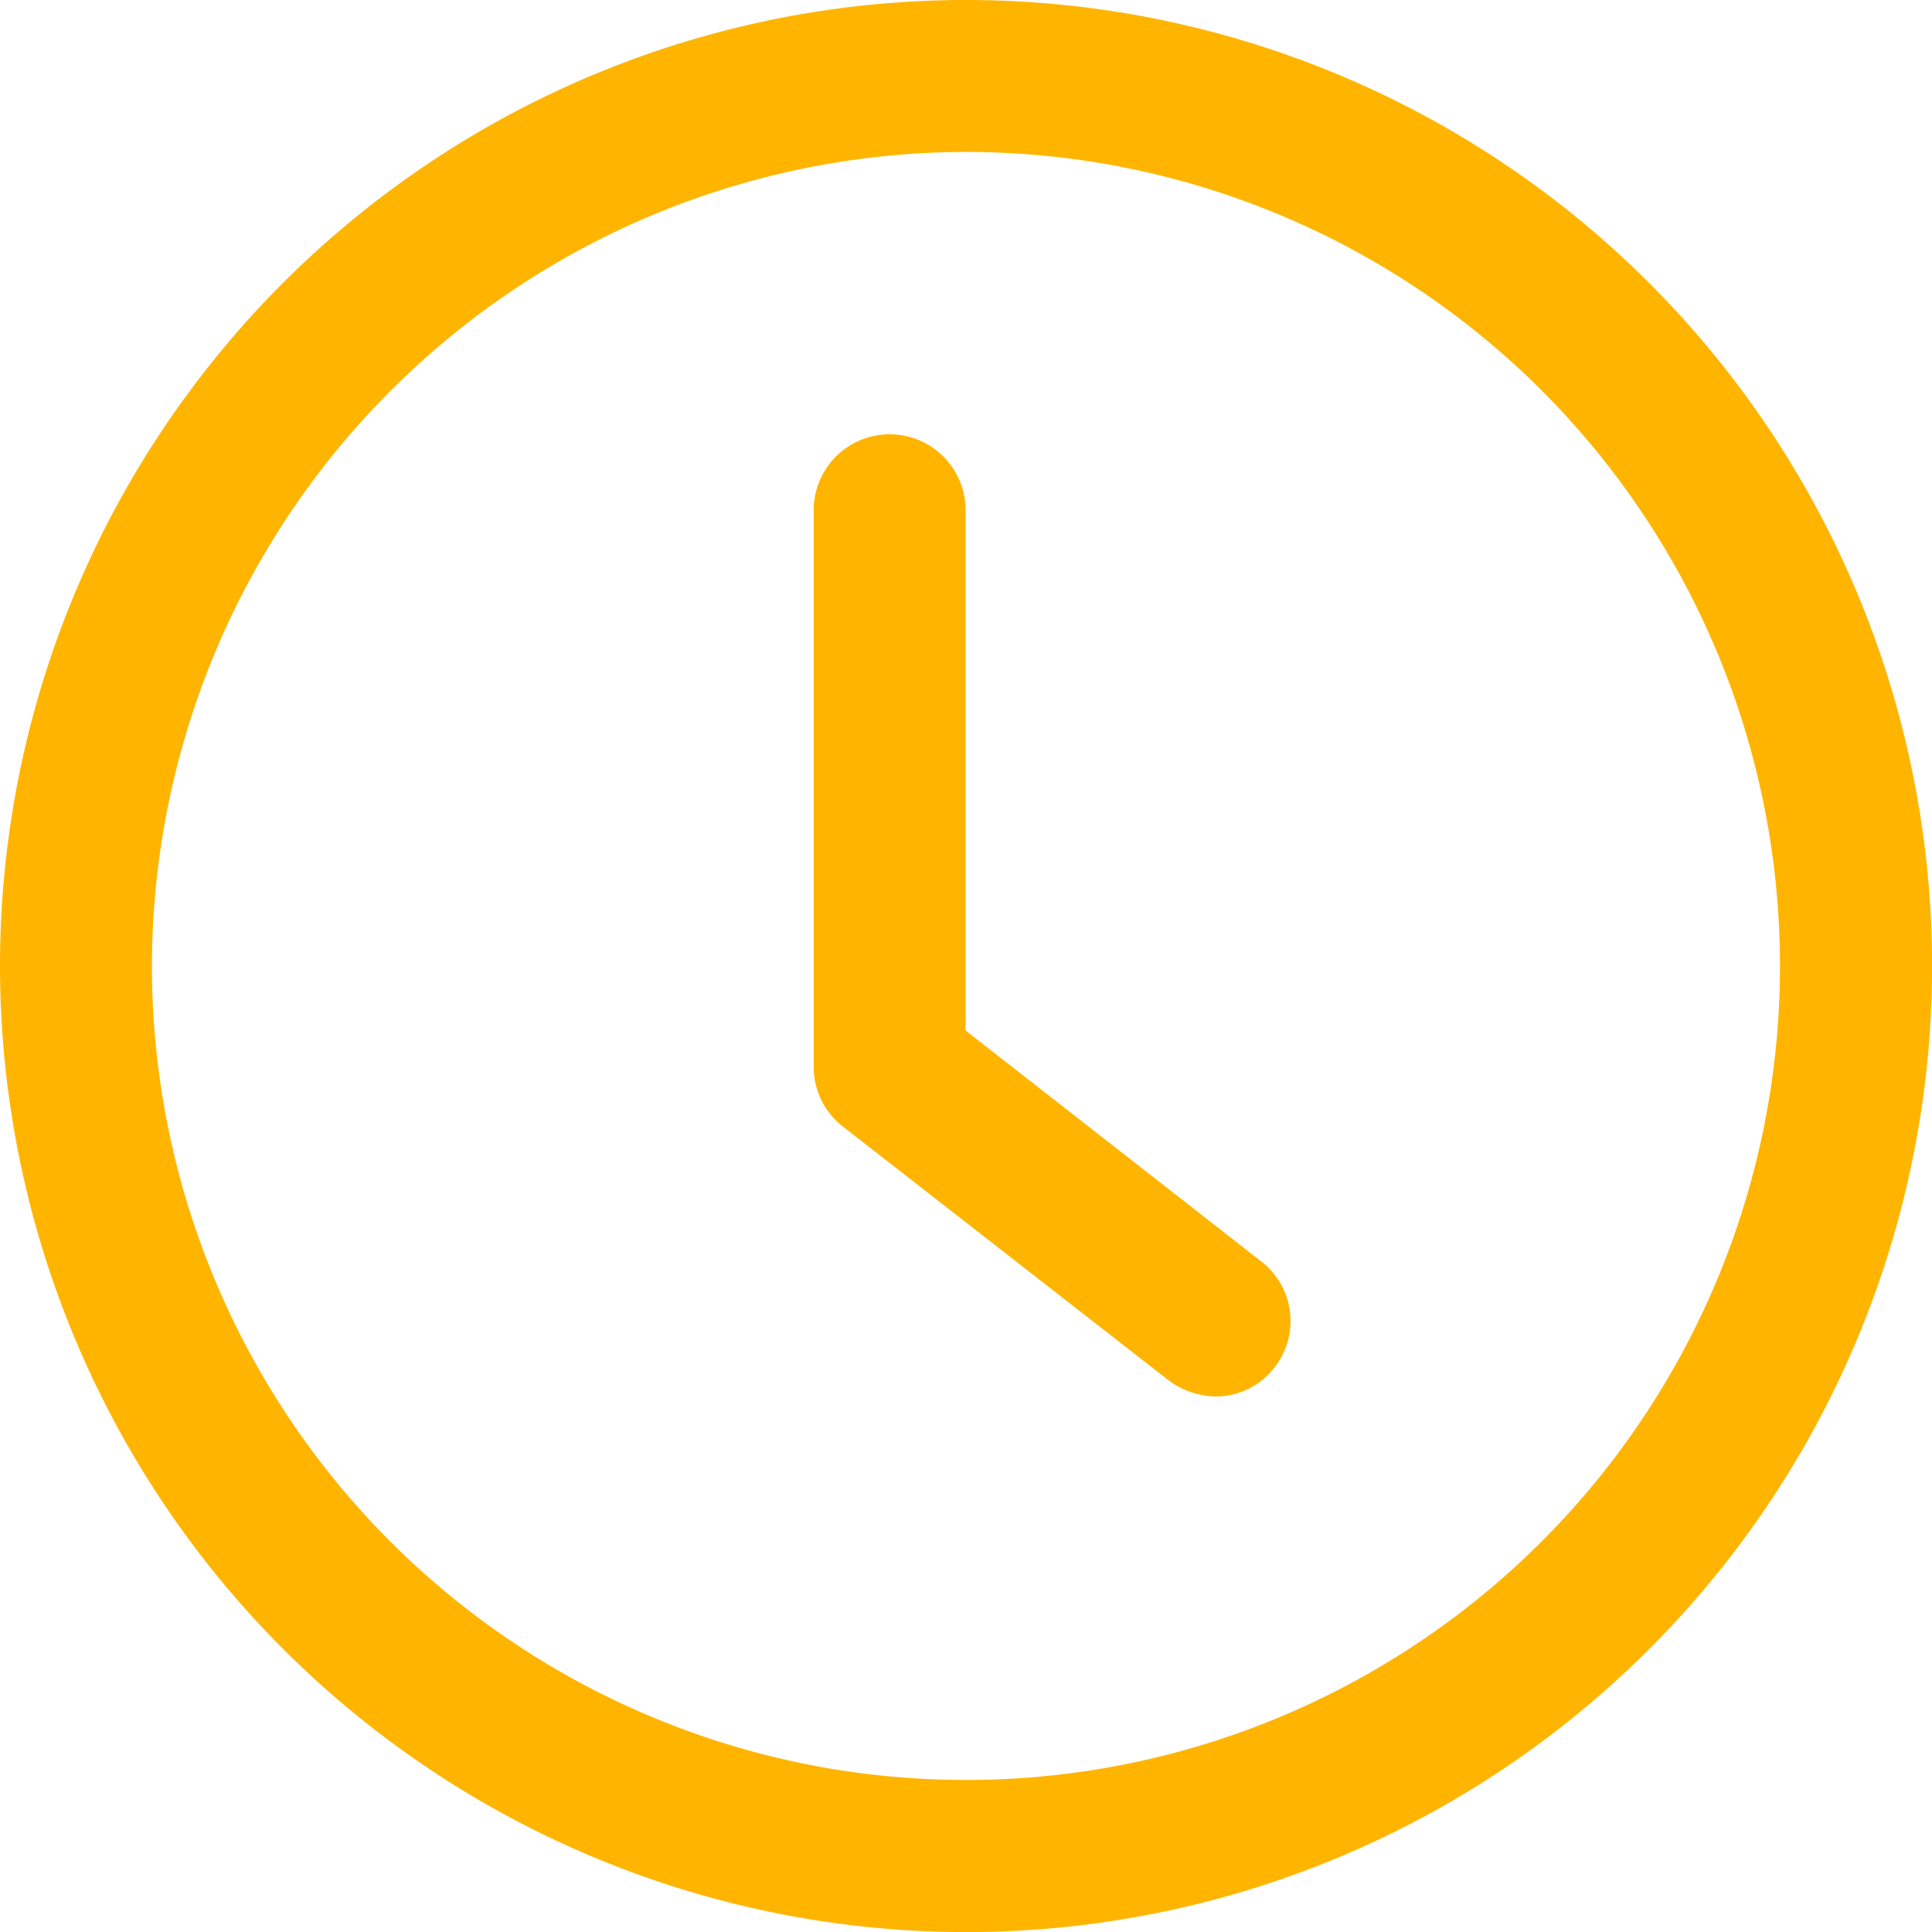 <svg xmlns="http://www.w3.org/2000/svg" width="21.999" height="21.999" viewBox="0 0 21.999 21.999">
  <g id="circular-wall-clock" transform="translate(0 0)">
    <g id="Group_92" data-name="Group 92">
      <path id="Path_165" data-name="Path 165" d="M11,22A11,11,0,1,0,0,11,11.007,11.007,0,0,0,11,22ZM11,1.73A9.269,9.269,0,1,1,1.73,11,9.281,9.281,0,0,1,11,1.73Z" fill="#ffb500"/>
      <path id="Path_166" data-name="Path 166" d="M182.515,105.069l3.7,2.883a.922.922,0,0,0,.533.187.84.84,0,0,0,.678-.332.856.856,0,0,0-.159-1.211l-3.359-2.624V98.048a.865.865,0,0,0-1.73,0v6.343A.861.861,0,0,0,182.515,105.069Z" transform="translate(-172.913 -92.238)" fill="#ffb500"/>
    </g>
  </g>
</svg>
